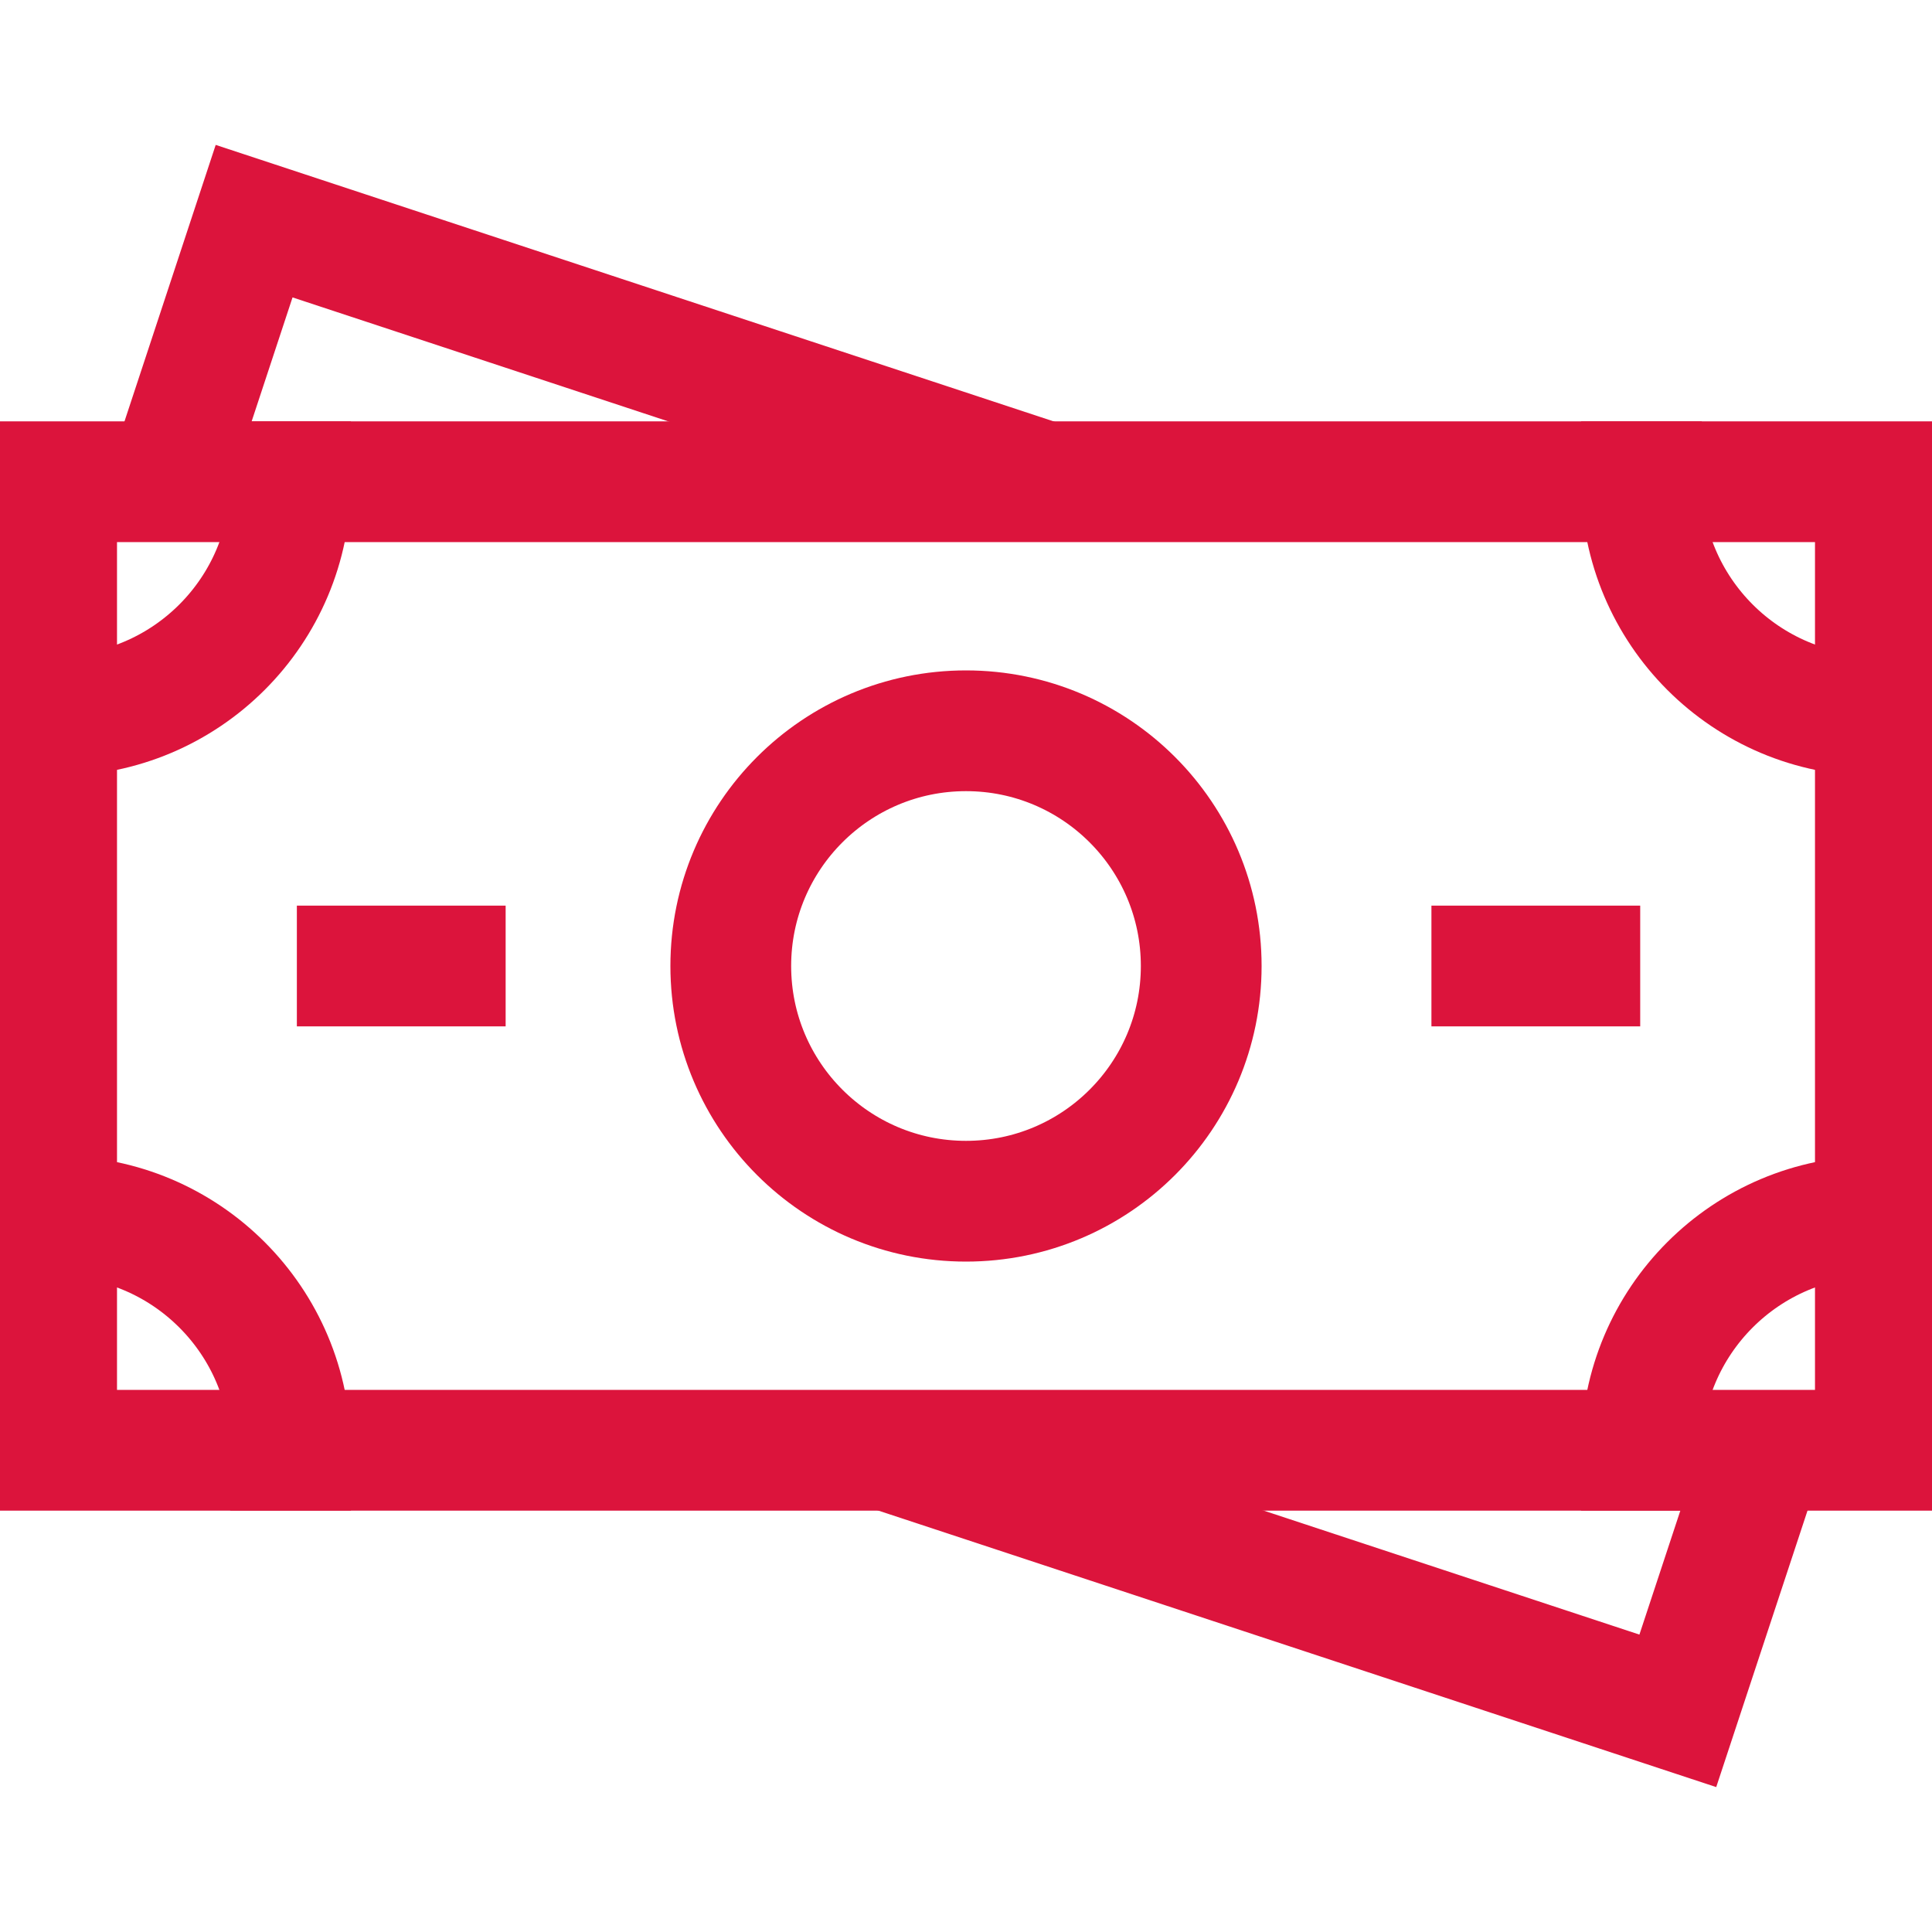 <svg width="32" height="32" viewBox="0 0 32 32" fill="none" xmlns="http://www.w3.org/2000/svg">
<g clip-path="url(#clip0_4185_11746)">
<path d="M0.938 7.979H31.062V24.021H0.938V7.979Z" stroke="#DC143C" stroke-width="2" stroke-miterlimit="10" stroke-linecap="square"/>
<path d="M17.289 7.979L4.209 3.663L2.794 7.952M14.711 24.021L27.79 28.337L29.215 24.021" stroke="#DC143C" stroke-width="2" stroke-miterlimit="10"/>
<path d="M4.812 7.979C4.812 10.12 3.078 11.854 0.938 11.854M31.062 11.854C28.922 11.854 27.188 10.12 27.188 7.979M0.938 20.146C3.078 20.146 4.812 21.881 4.812 24.021M27.188 24.021C27.188 21.881 28.922 20.146 31.062 20.146" stroke="#DC143C" stroke-width="2" stroke-miterlimit="10" stroke-linecap="square"/>
<path d="M16 19.896C18.152 19.896 19.896 18.152 19.896 16C19.896 13.849 18.152 12.104 16 12.104C13.849 12.104 12.104 13.849 12.104 16C12.104 18.152 13.849 19.896 16 19.896Z" stroke="#DC143C" stroke-width="2" stroke-miterlimit="10" stroke-linecap="square"/>
<path d="M7.375 16H5.917M26.167 16H24.709" stroke="#DC143C" stroke-width="2" stroke-miterlimit="10" stroke-linecap="square"/>
</g>
<defs>
<clipPath id="clip0_4185_11746">
<rect width="32" height="32" fill="white"/>
</clipPath>
</defs>
</svg>
